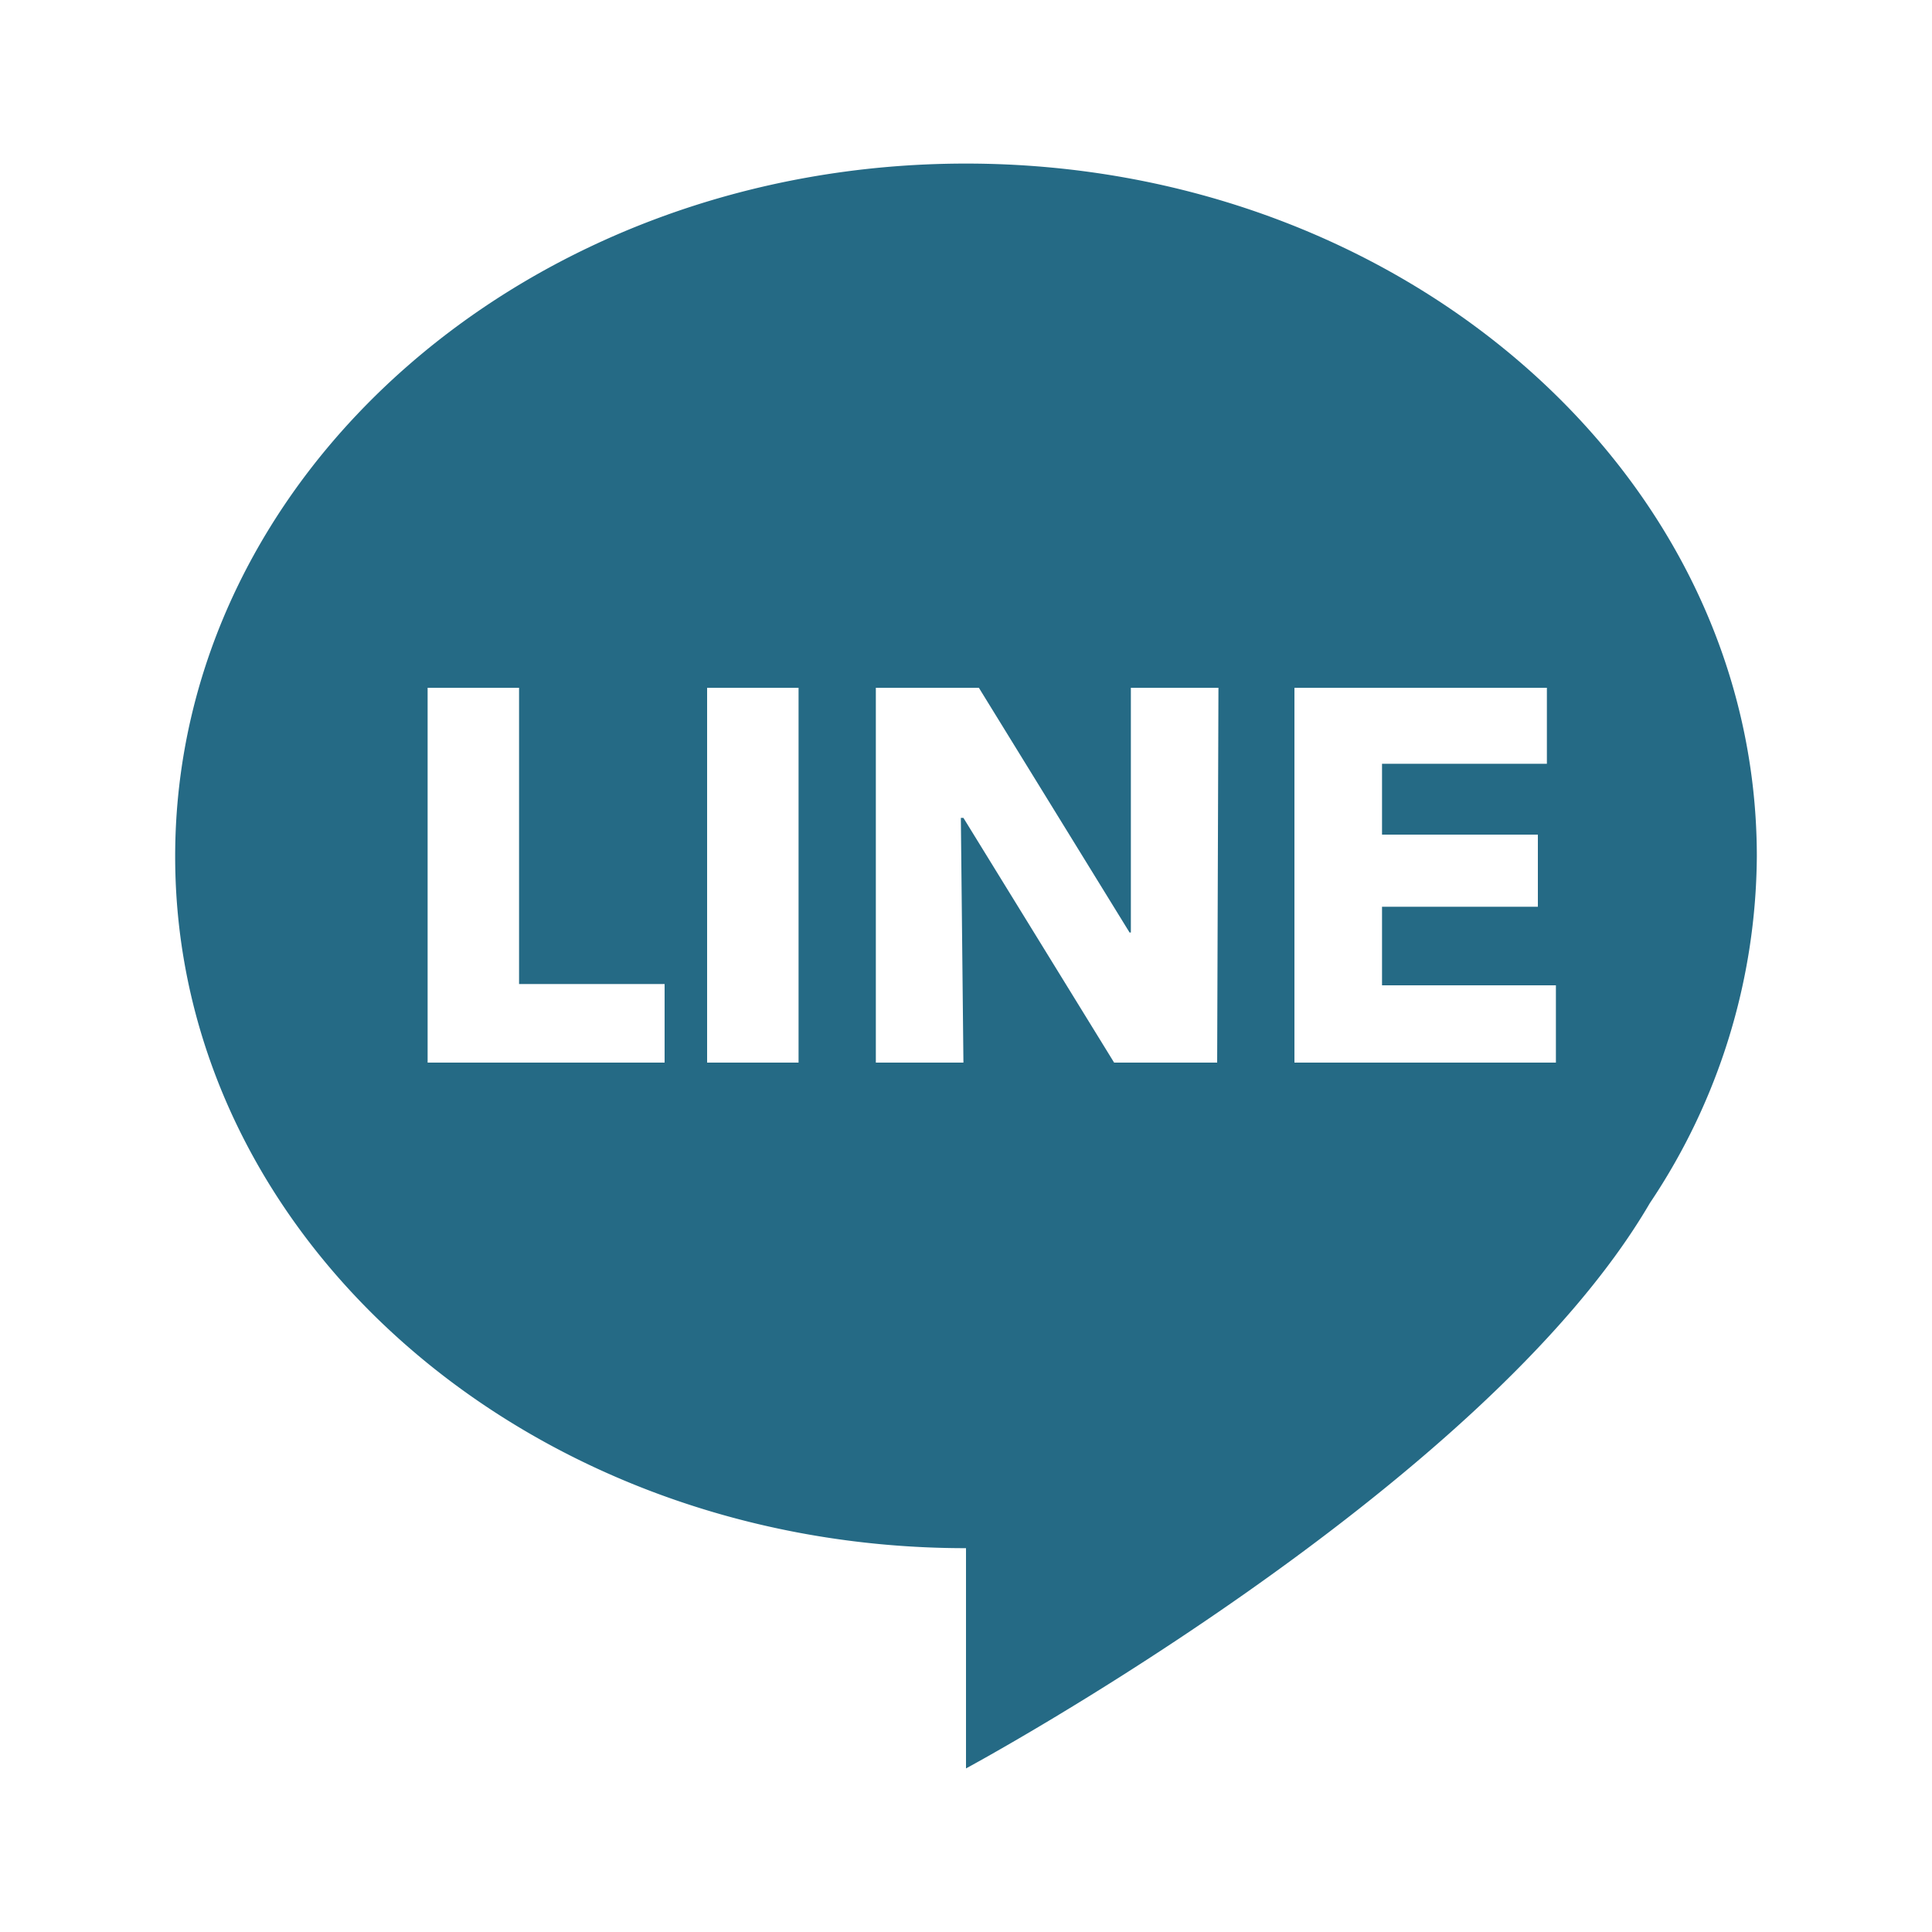 <svg id="line" xmlns="http://www.w3.org/2000/svg" width="100%" height="100%" viewBox="0 0 150 150"><defs><style>.cls-1{fill:#256a85;}</style></defs><path class="cls-1" d="M136.4,66.5c0-29.7-27.5-53.8-61.4-53.8S13.6,36.8,13.6,66.5,41.1,120.2,75,120.2v17.1s40.1-21.6,53.1-43.9h0A48.8,48.8,0,0,0,136.4,66.5Zm-84.8,16H33.2V53.4h7.1v23H51.6Zm10.4,0H54.9V53.4H62Zm32.5,0h-8l-11.7-19h-.2l.2,19H68V53.4h8l11.7,19h.1v-19h6.8Zm26.3,0H100.5V53.4h19.6v5.9H107.3v5.5h12.1v5.6H107.3v6.1h13.5Z"/></svg>